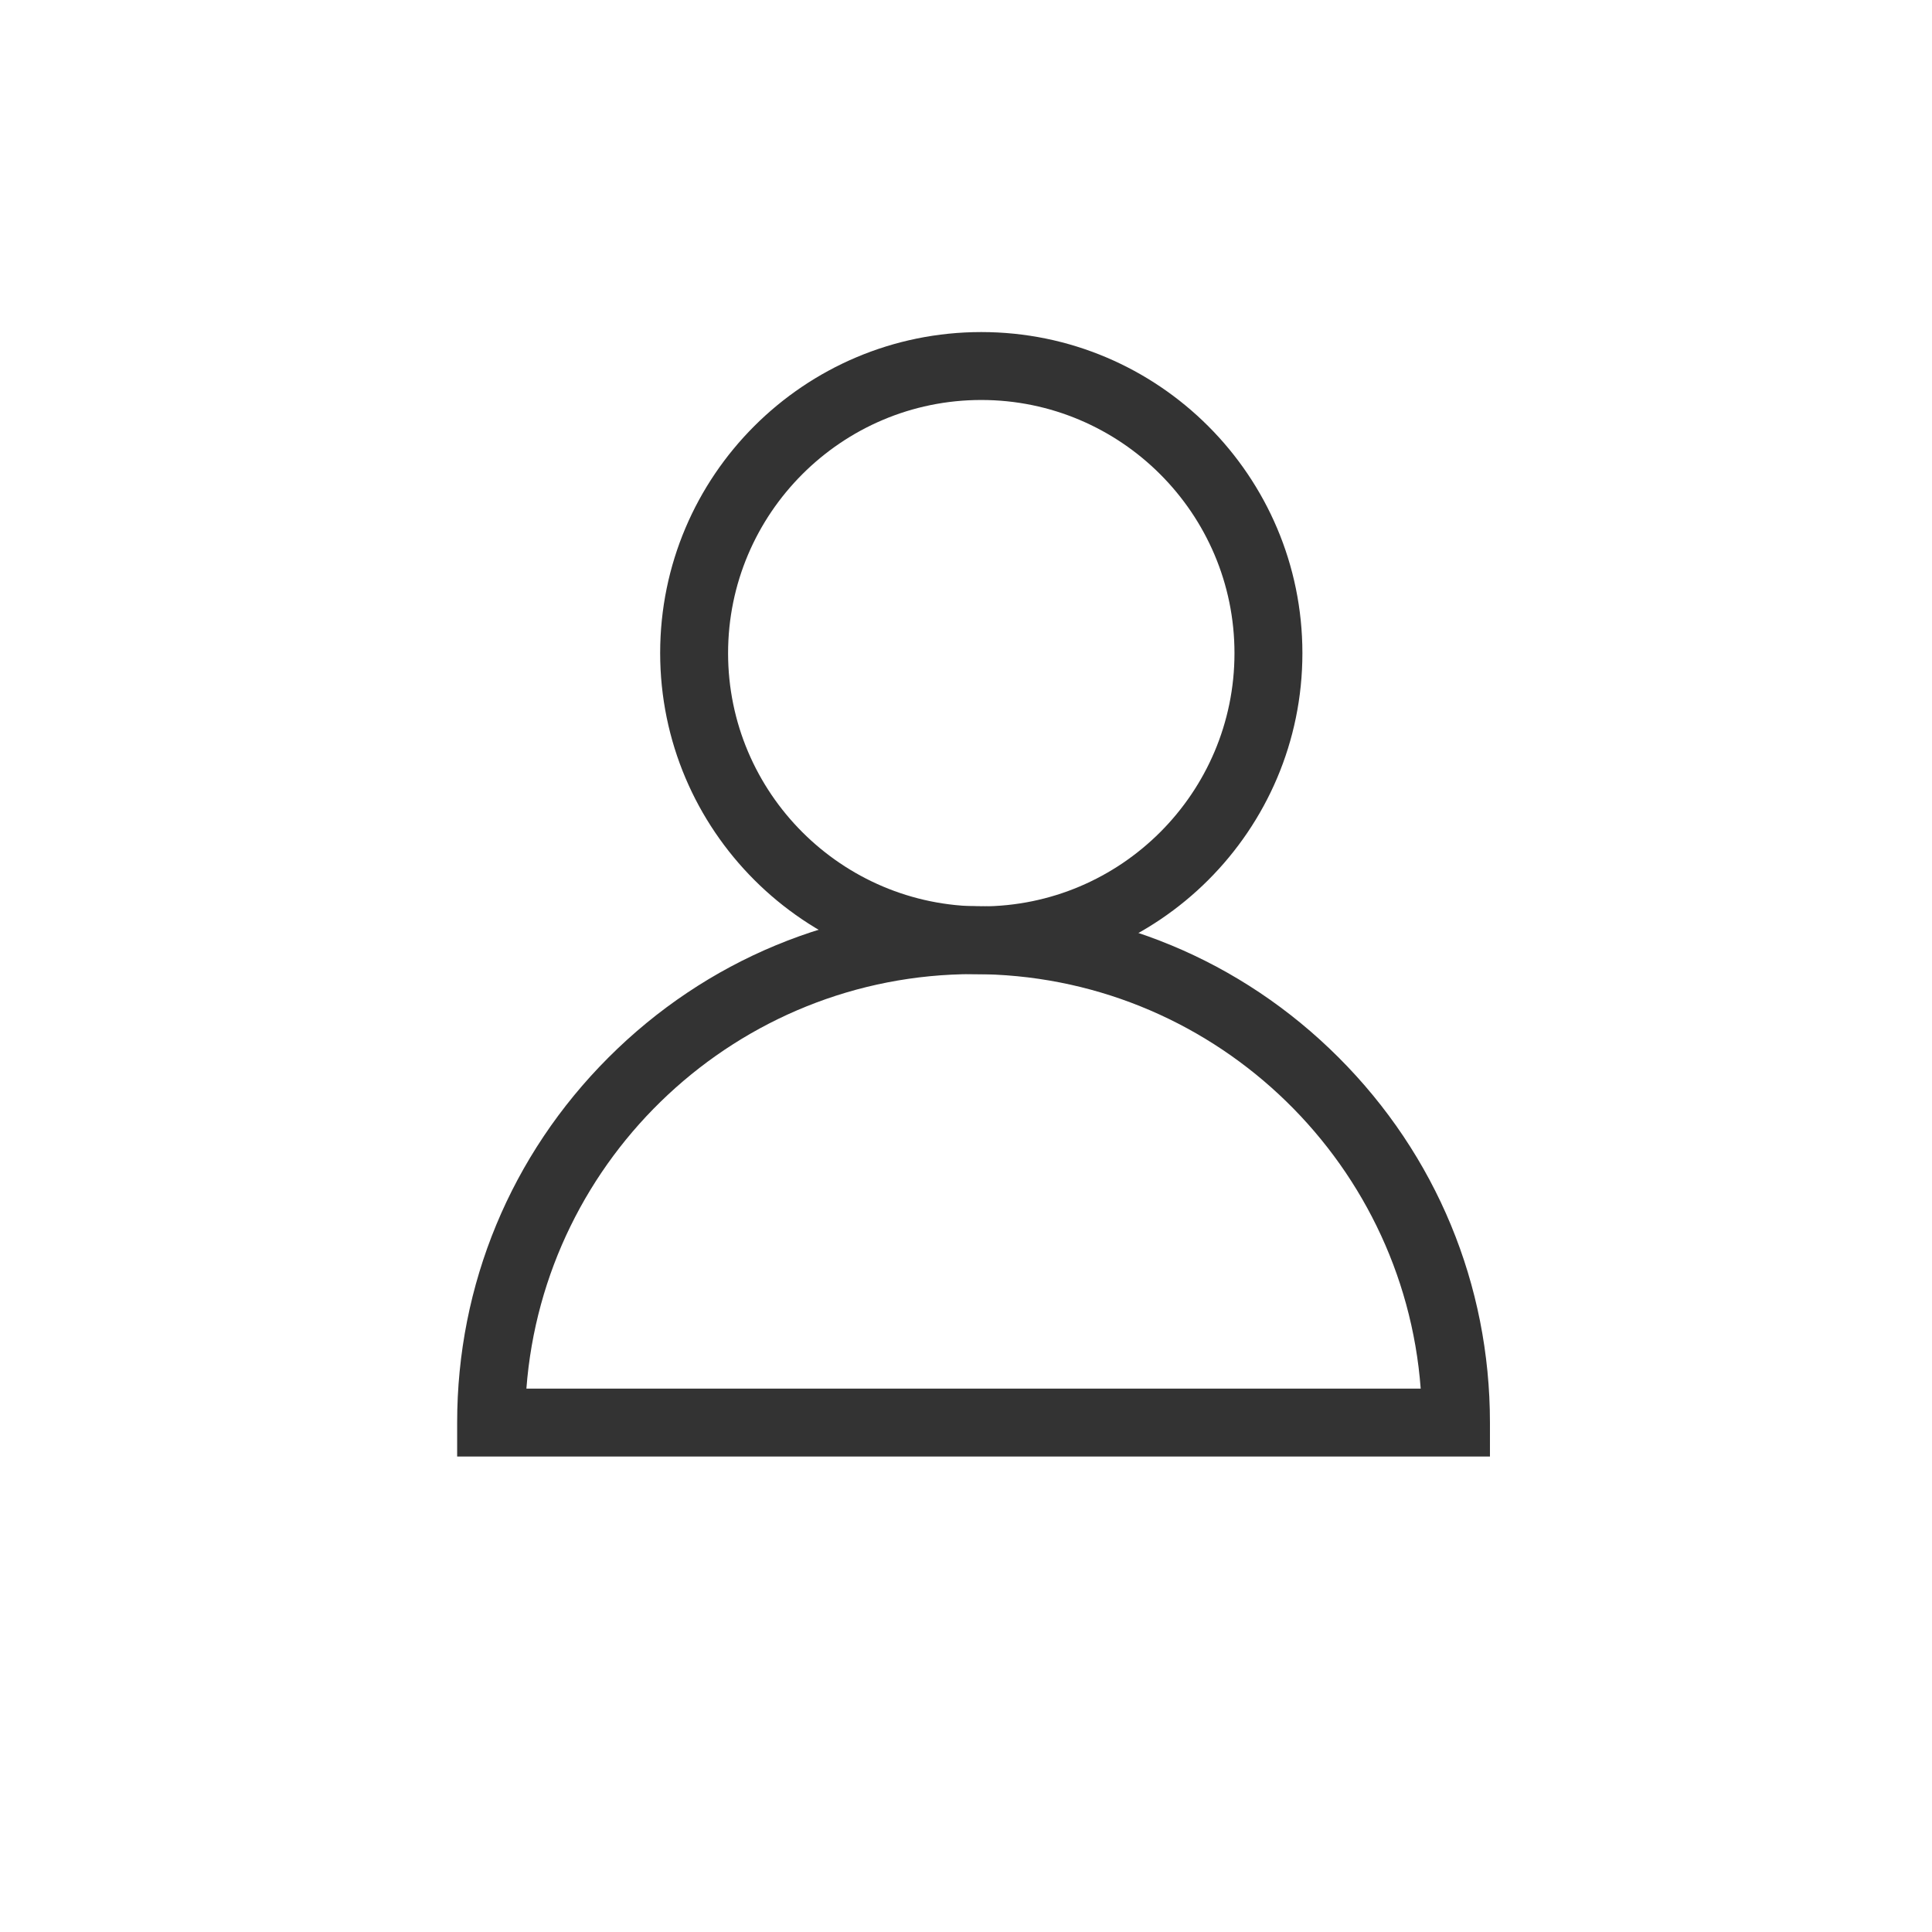 <?xml version="1.0" standalone="no"?><!DOCTYPE svg PUBLIC "-//W3C//DTD SVG 1.1//EN" "http://www.w3.org/Graphics/SVG/1.1/DTD/svg11.dtd"><svg class="icon" width="200px" height="200.00px" viewBox="0 0 1024 1024" version="1.1" xmlns="http://www.w3.org/2000/svg"><path fill="#333333" d="M520.1 516.3c-93.8 0-170.2-76.3-170.2-170.2S426.2 176 520.1 176s170.2 76.3 170.2 170.2-76.4 170.1-170.2 170.1z m0-304.3c-74 0-134.2 60.2-134.2 134.2s60.2 134.2 134.2 134.2 134.2-60.2 134.2-134.2S594 212 520.1 212z"  /><path fill="#333333" d="M789.7 772H242.3v-18c0-73.1 28.5-141.8 80.2-193.5 51.7-51.7 120.4-80.2 193.5-80.2s141.8 28.5 193.5 80.2c51.7 51.7 80.2 120.4 80.2 193.5v18zM279 736h474c-9.2-122.7-112-219.7-237-219.7s-227.7 97-237 219.7z"  /></svg>